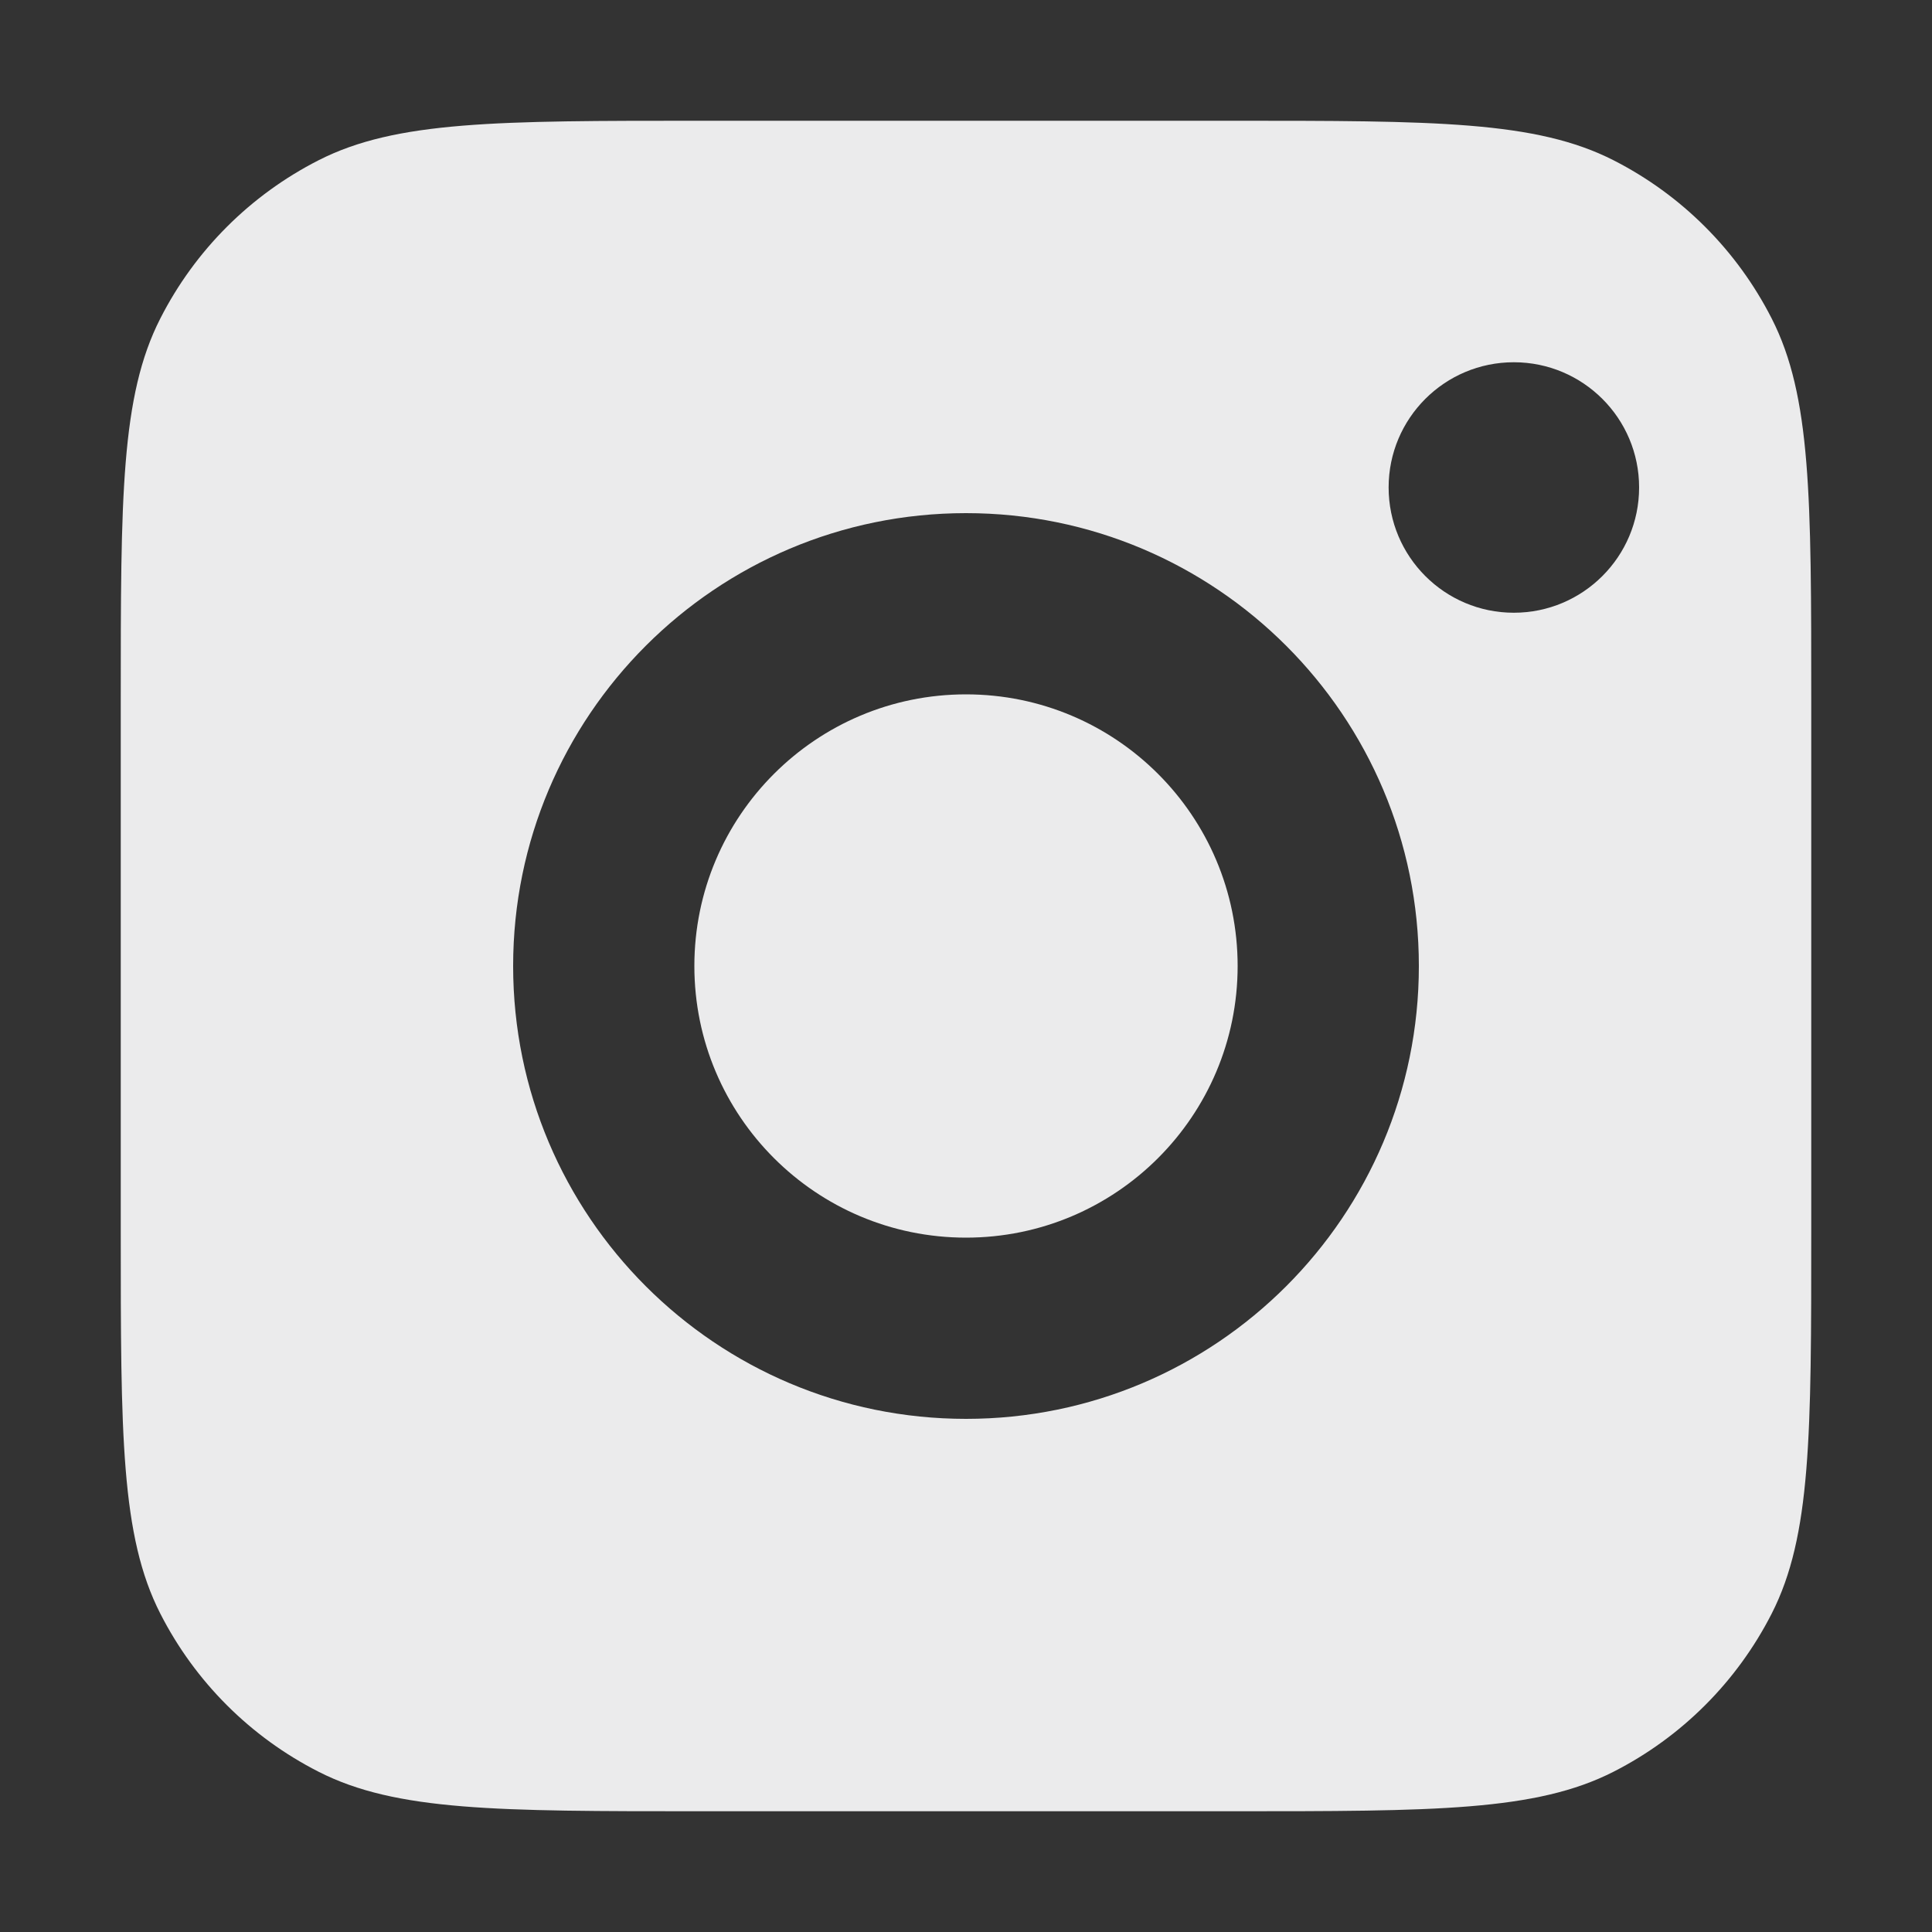 <svg width="20" height="20" viewBox="0 0 20 20" fill="none" xmlns="http://www.w3.org/2000/svg">
<rect x="0" y="0" width="20" height="20" fill="#333333" stroke="none"/>
<path d="M7.188 10C7.188 8.447 8.447 7.188 10 7.188C11.553 7.188 12.812 8.447 12.812 10C12.812 11.553 11.553 12.812 10 12.812C8.447 12.812 7.188 11.553 7.188 10Z" fill="#EBEBEC"/>
<path fill-rule="evenodd" clip-rule="evenodd" d="M1.25 7.25C1.25 5.15 1.25 4.1 1.659 3.298C2.018 2.592 2.592 2.018 3.298 1.659C4.1 1.25 5.15 1.25 7.25 1.25H12.75C14.85 1.25 15.9 1.25 16.703 1.659C17.408 2.018 17.982 2.592 18.341 3.298C18.75 4.1 18.75 5.15 18.75 7.25V12.75C18.75 14.85 18.75 15.9 18.341 16.703C17.982 17.408 17.408 17.982 16.703 18.341C15.9 18.75 14.85 18.75 12.75 18.75H7.25C5.15 18.75 4.1 18.75 3.298 18.341C2.592 17.982 2.018 17.408 1.659 16.703C1.25 15.9 1.25 14.85 1.25 12.75V7.25ZM16.968 5.046C16.968 5.762 16.387 6.343 15.671 6.343C14.955 6.343 14.375 5.762 14.375 5.046C14.375 4.33 14.955 3.75 15.671 3.75C16.387 3.75 16.968 4.33 16.968 5.046ZM10 5.312C7.411 5.312 5.312 7.411 5.312 10C5.312 12.589 7.411 14.688 10 14.688C12.589 14.688 14.688 12.589 14.688 10C14.688 7.411 12.589 5.312 10 5.312Z" fill="#EBEBEC"/>
</svg>
